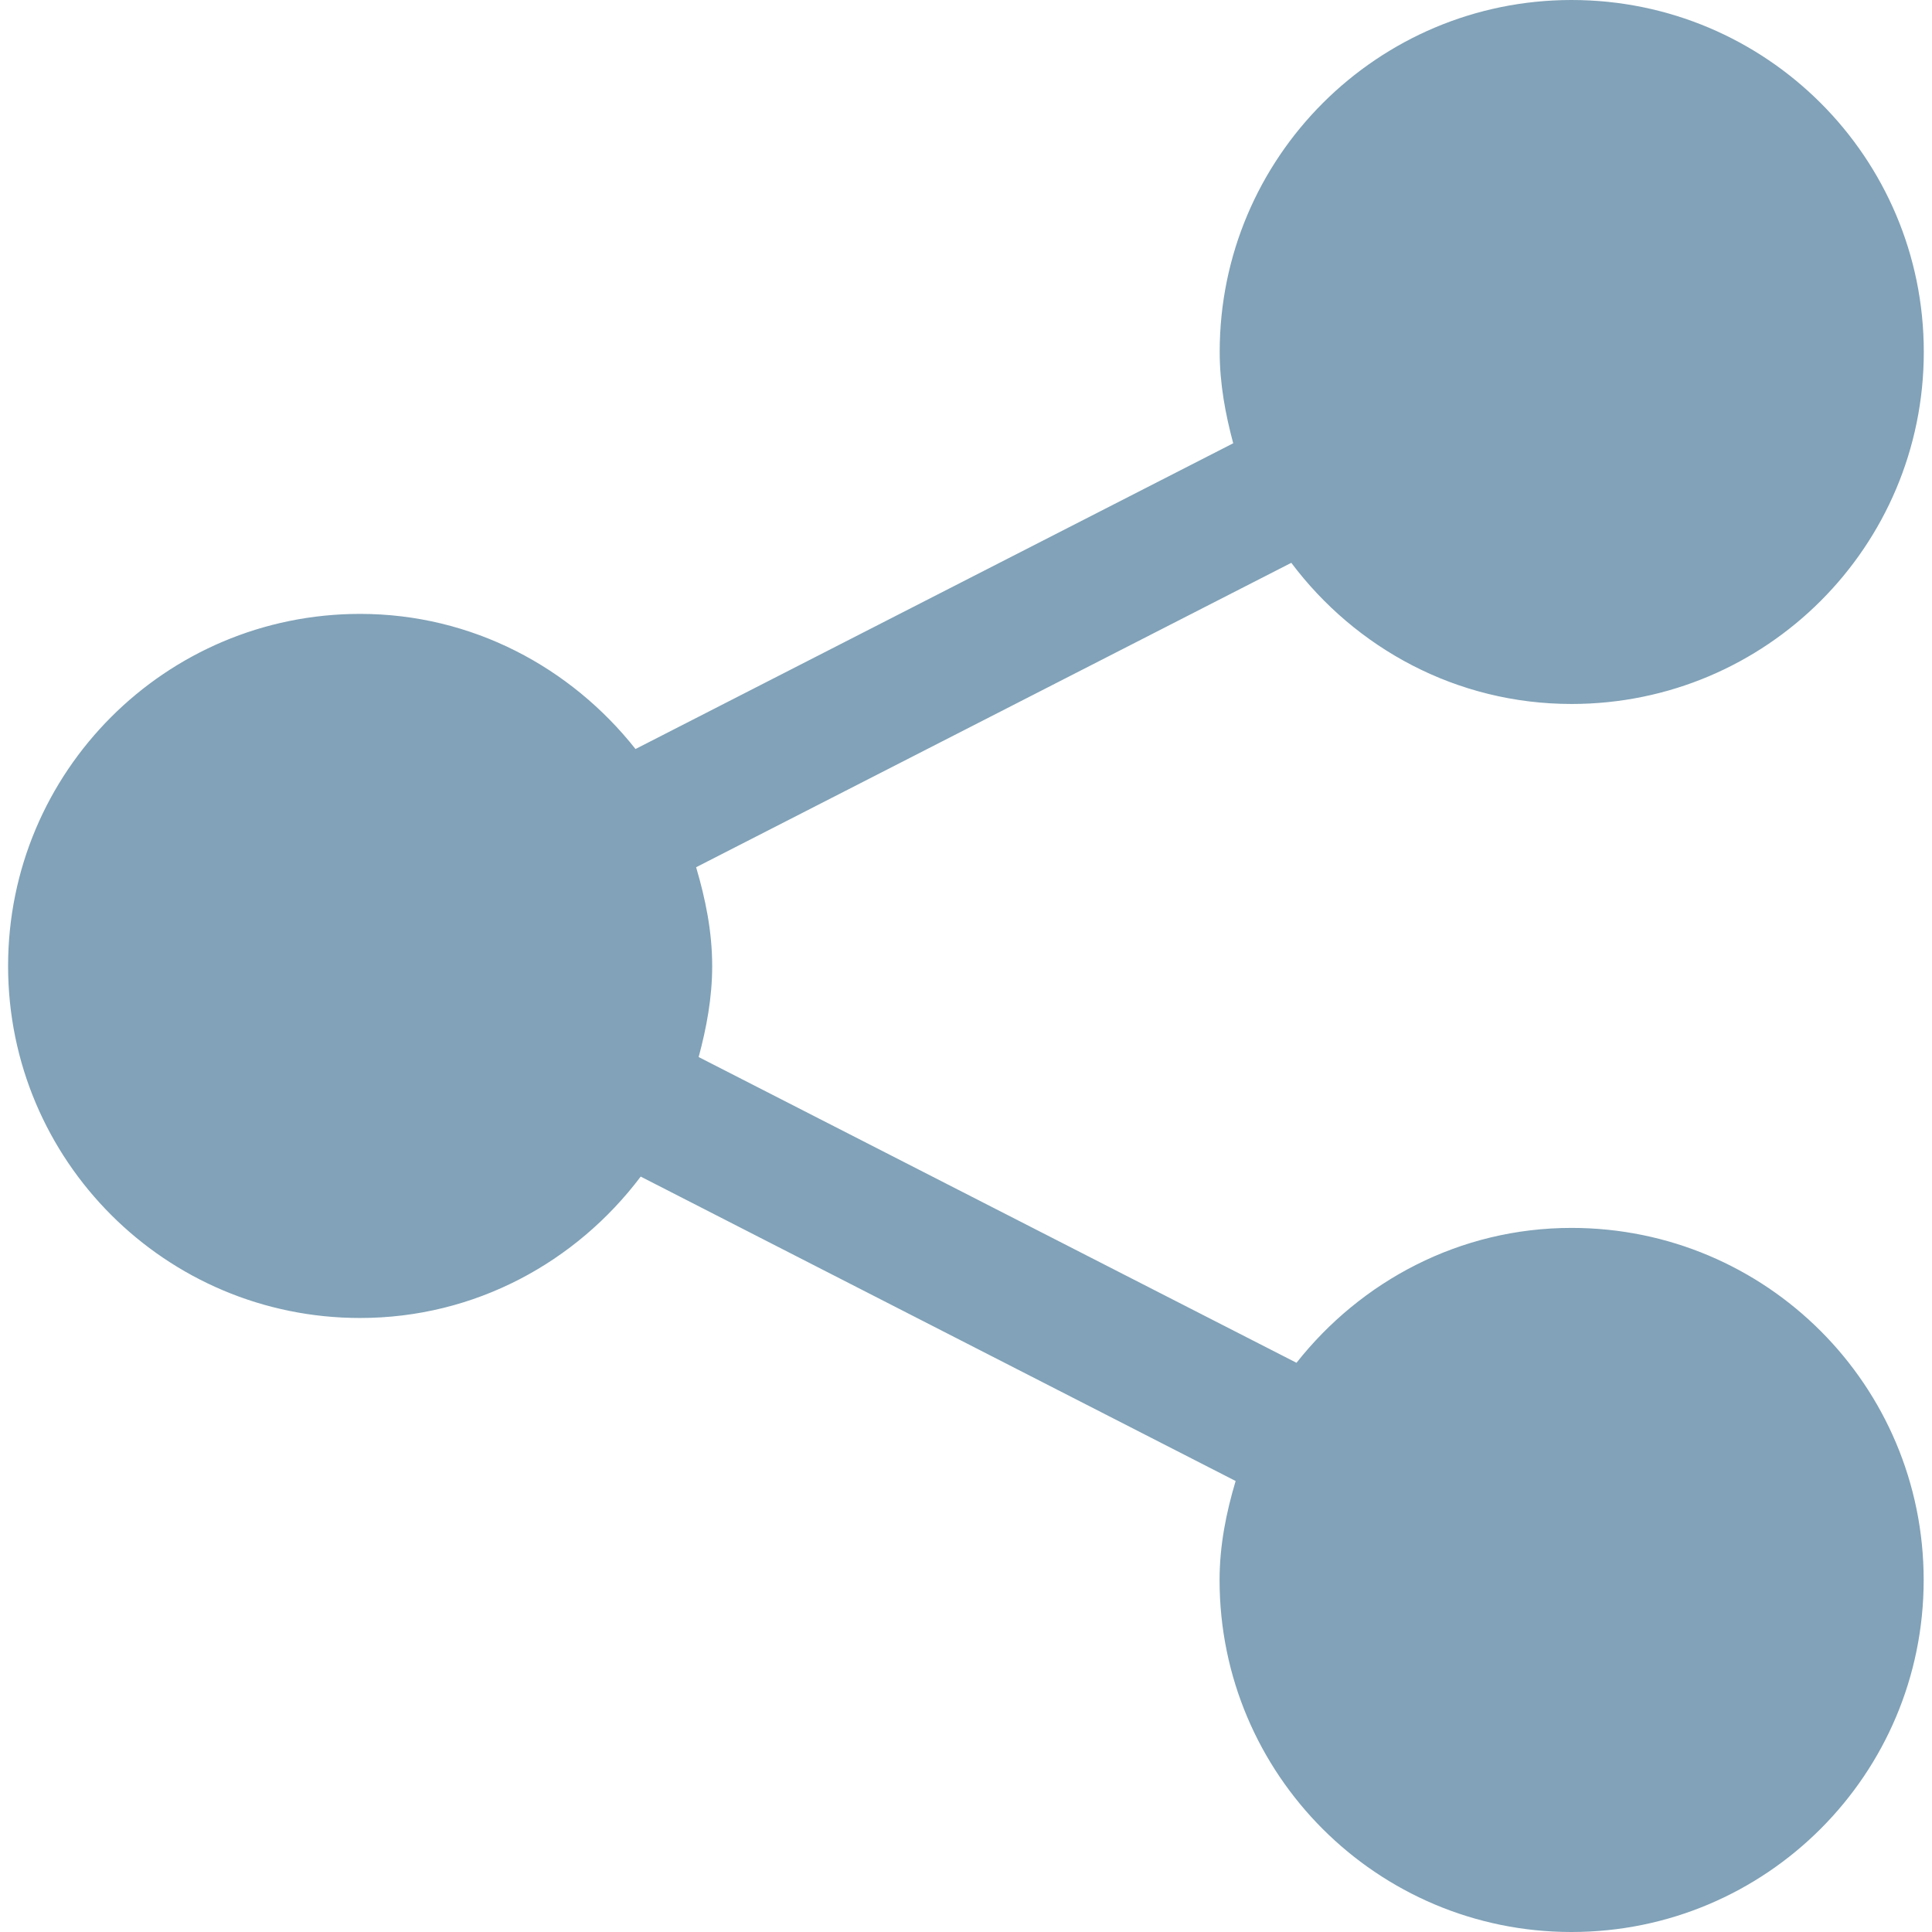 <svg width="16" height="16" viewBox="0 0 16 16" fill="none" xmlns="http://www.w3.org/2000/svg">
<path d="M13.015 10.169C12.088 10.169 11.271 10.61 10.737 11.286L5.786 8.754C5.851 8.512 5.898 8.263 5.898 8C5.898 7.713 5.842 7.444 5.765 7.182L10.694 4.661C11.225 5.368 12.063 5.83 13.015 5.83C14.628 5.83 15.932 4.525 15.932 2.914C15.932 1.305 14.628 0 13.015 0C11.407 0 10.101 1.305 10.101 2.914C10.101 3.178 10.148 3.429 10.213 3.671L5.263 6.203C4.728 5.527 3.91 5.084 2.982 5.084C1.371 5.084 0.067 6.39 0.067 8C0.067 9.61 1.371 10.915 2.982 10.915C3.935 10.915 4.772 10.452 5.306 9.744L10.233 12.265C10.155 12.526 10.1 12.798 10.1 13.085C10.1 14.695 11.405 16 13.014 16C14.626 16 15.931 14.695 15.931 13.085C15.931 11.473 14.627 10.169 13.015 10.169Z" fill="#81A2B8"/>
</svg>
